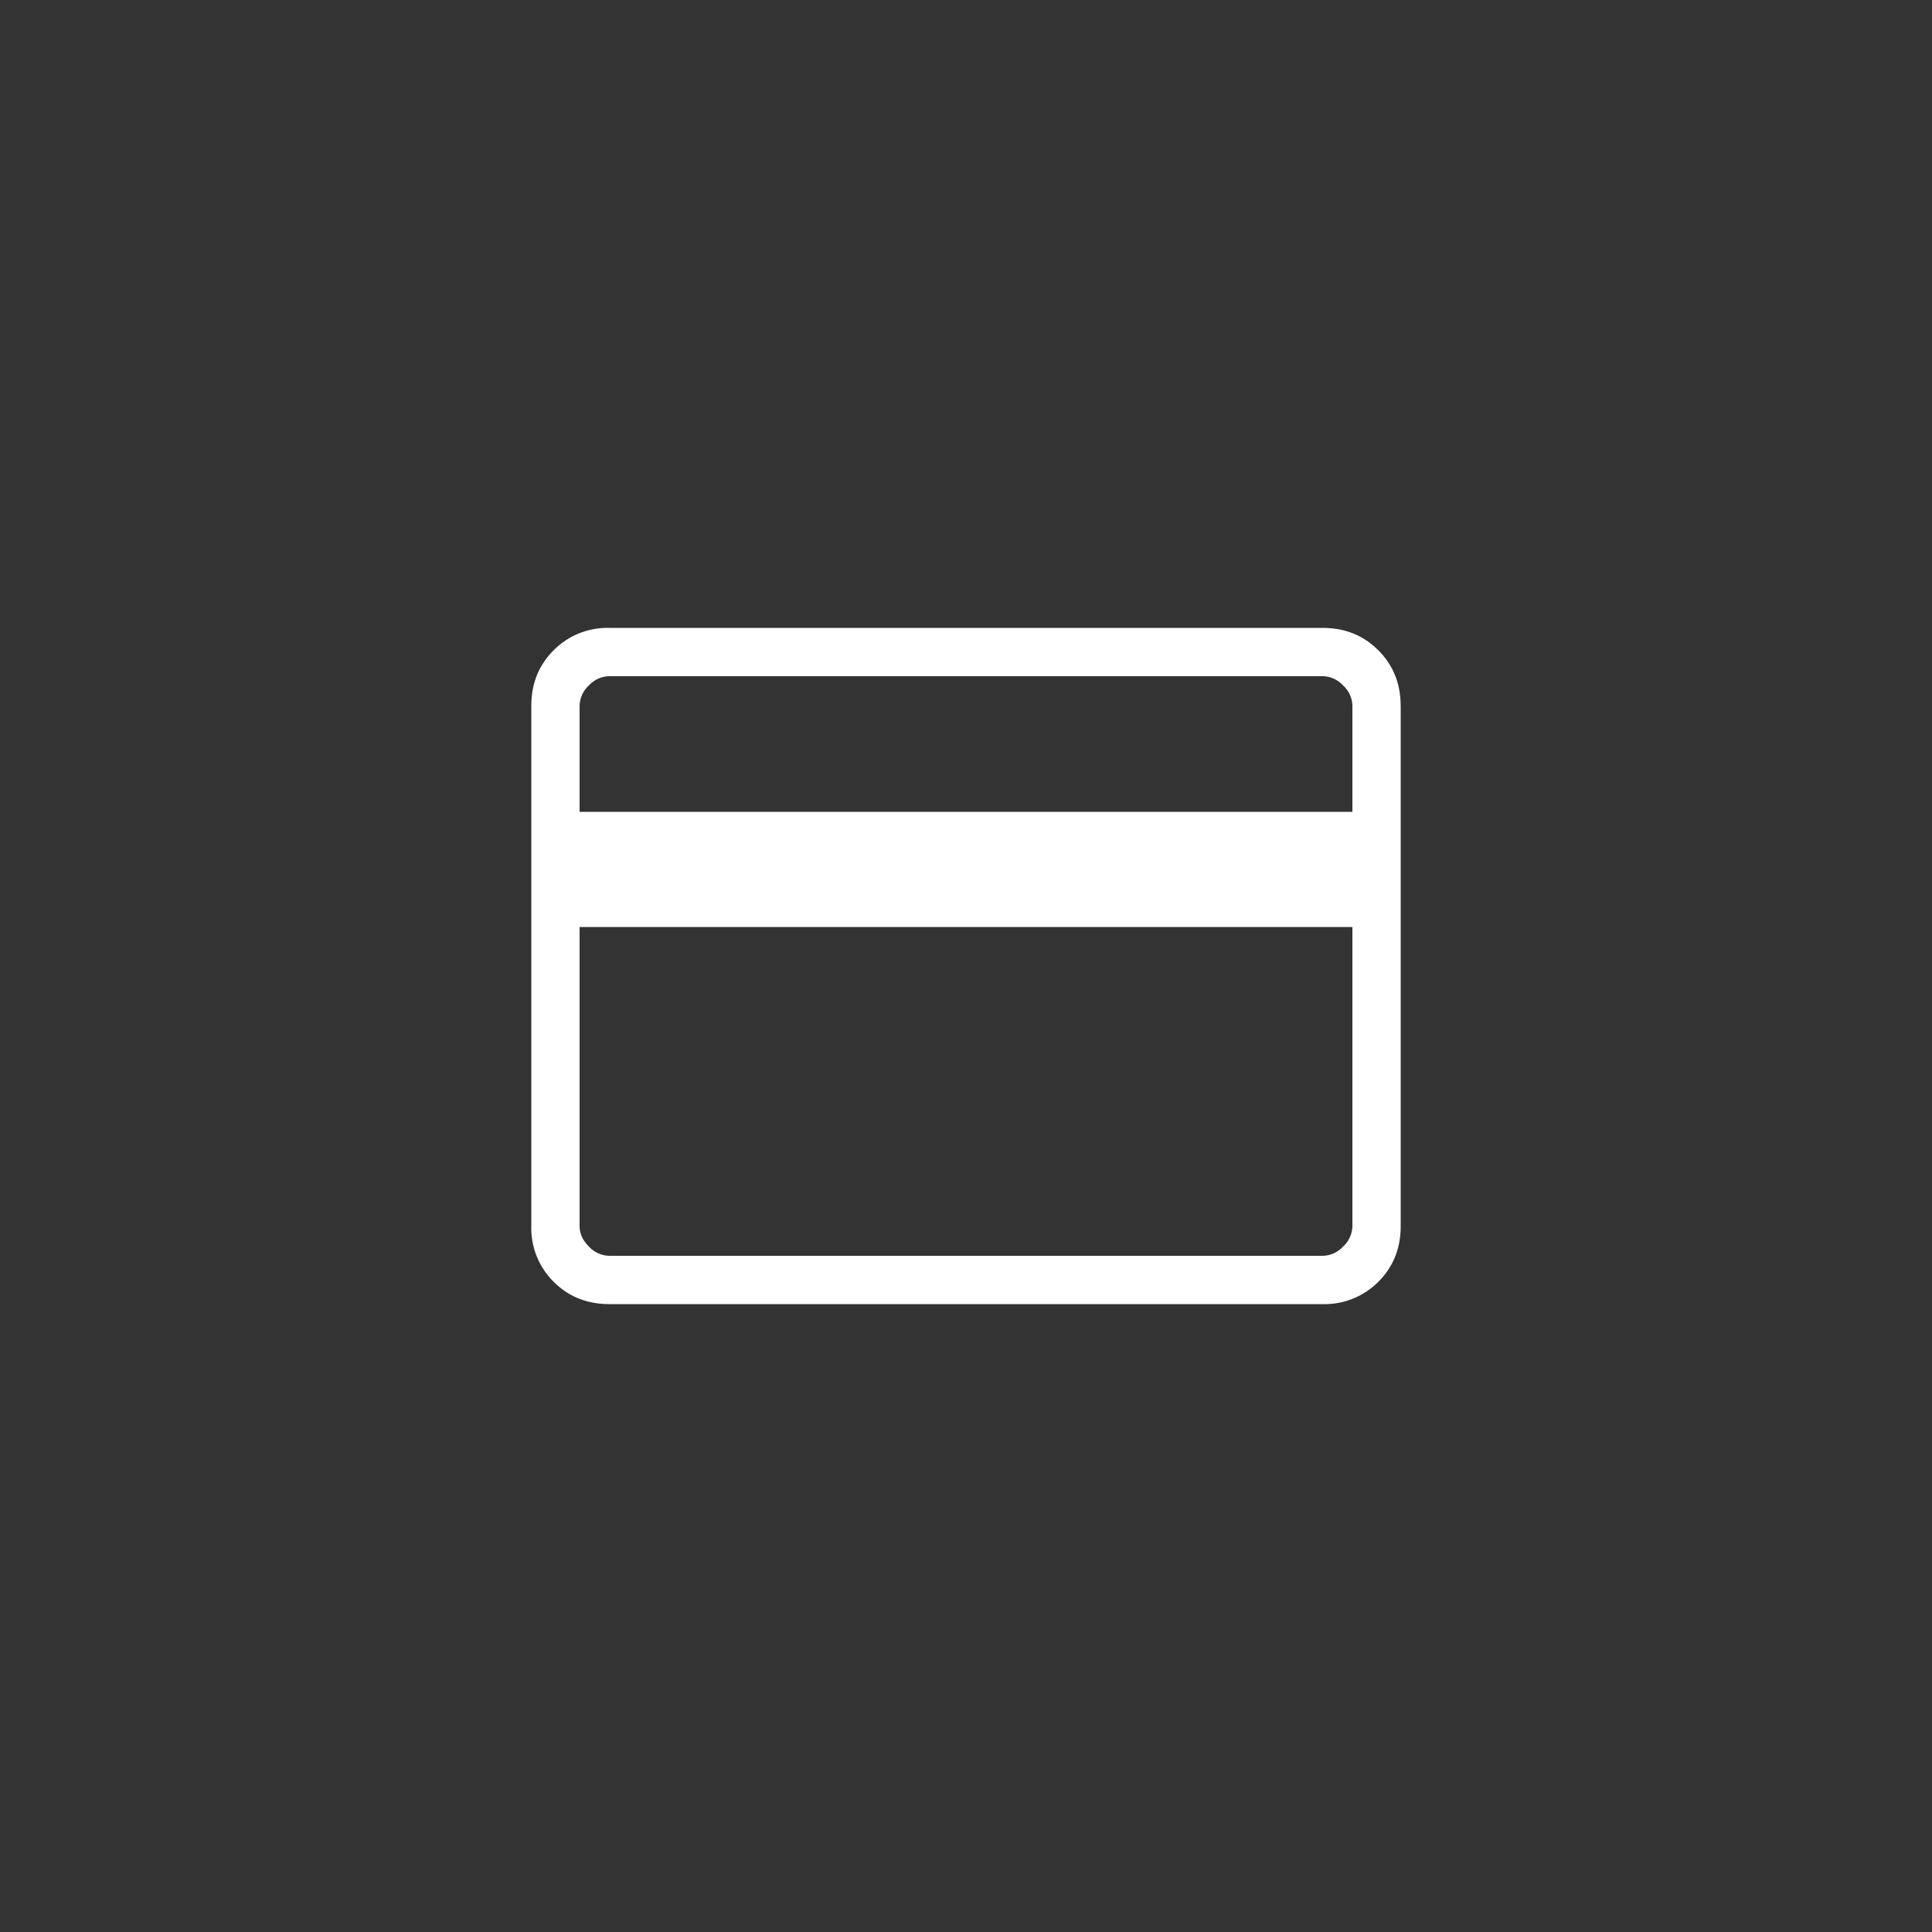 <svg width="40" height="40" fill="none" xmlns="http://www.w3.org/2000/svg"><rect width="100%" height="100%" fill="#333333" stroke="none"/><mask id="a" style="mask-type:alpha" maskUnits="userSpaceOnUse" x="8" y="8" width="24" height="24"><path fill="#D9D9D9" d="M8 8h24v24H8z"/></mask><g mask="url(#a)"><path d="M29 14.615v10.77c0 .46-.154.844-.462 1.152a1.565 1.565 0 01-1.153.463h-14.77c-.46 0-.844-.154-1.152-.462A1.565 1.565 0 0111 25.385v-10.77c0-.46.154-.844.463-1.152A1.565 1.565 0 0112.614 13h14.77c.46 0 .844.154 1.152.463.309.308.463.692.463 1.152zm-17 2.193h16v-2.193a.588.588 0 00-.192-.423.588.588 0 00-.423-.192h-14.77a.588.588 0 00-.423.192.588.588 0 00-.192.423v2.193zm0 2.384v6.193c0 .153.064.294.192.423a.59.59 0 00.423.192h14.77a.588.588 0 00.423-.192.588.588 0 00.192-.423v-6.193H12z" fill="#fff"/></g></svg>